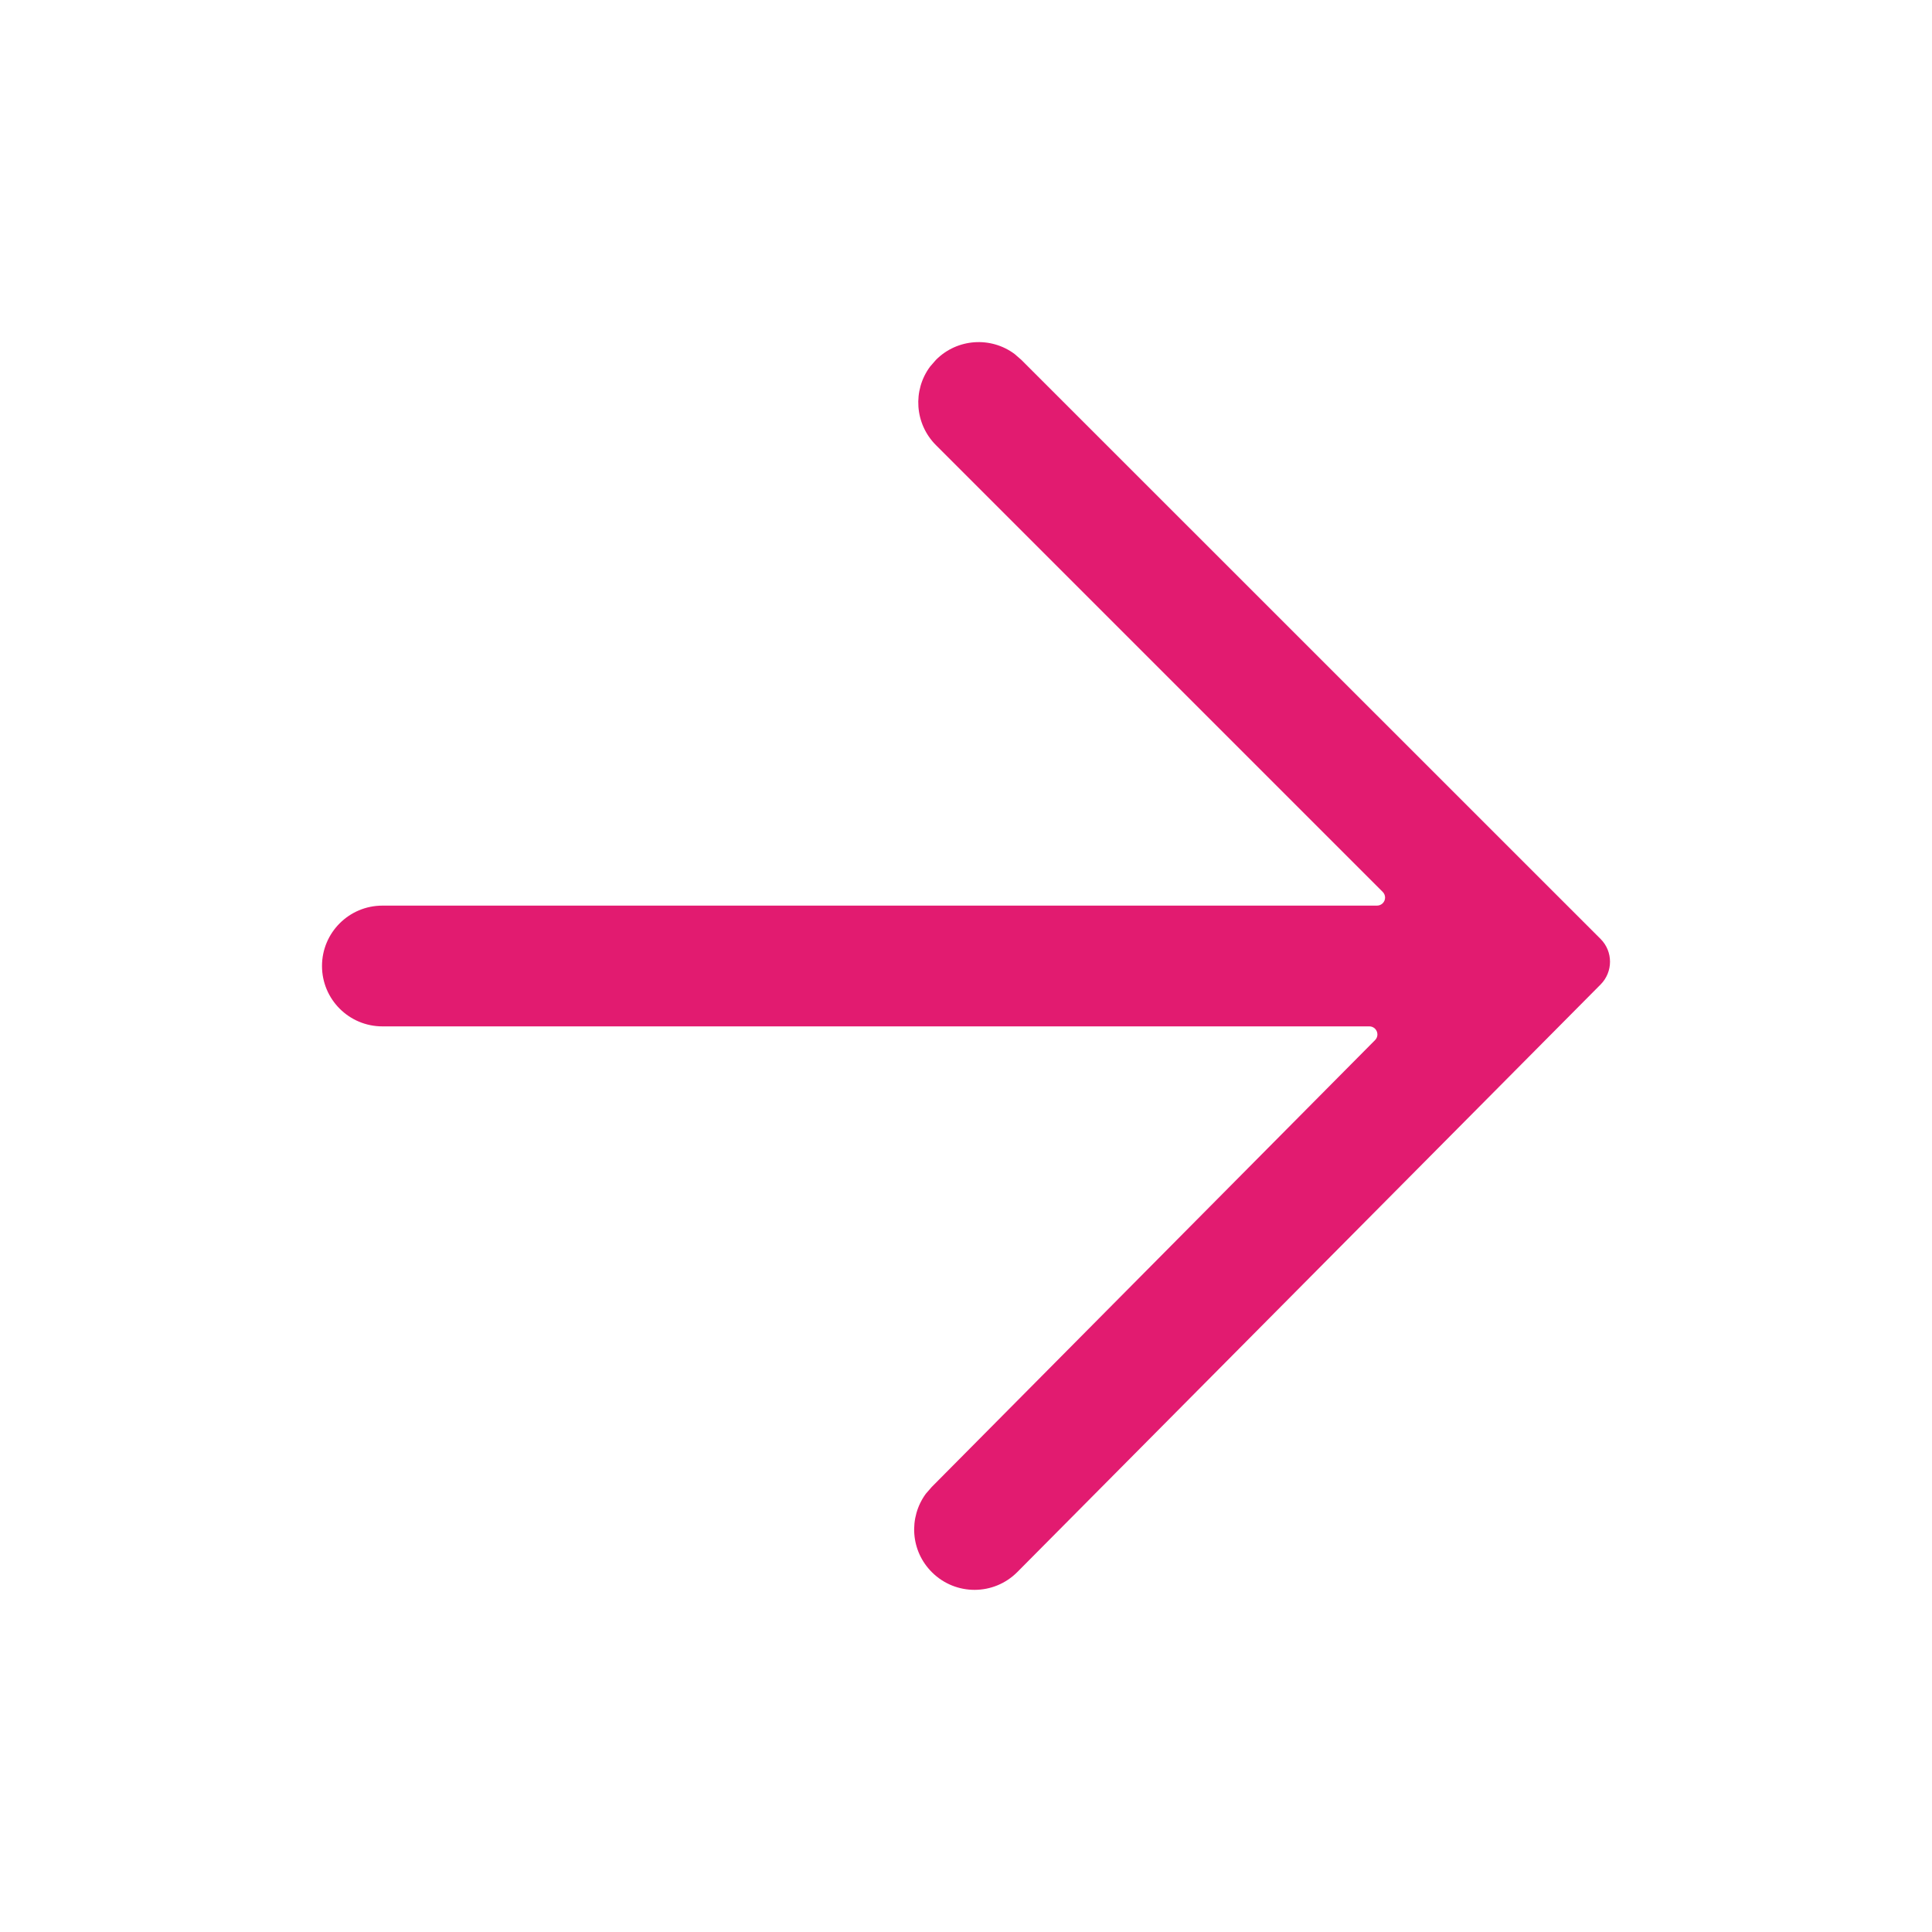 <svg width="24" height="24" viewBox="0 0 24 24" fill="none" xmlns="http://www.w3.org/2000/svg">
<path fill-rule="evenodd" clip-rule="evenodd" d="M12.603 4.397L12.687 4.47L19.883 11.664C20.039 11.82 20.039 12.072 19.884 12.229L12.638 19.528C12.346 19.822 11.872 19.824 11.578 19.532C11.31 19.267 11.285 18.851 11.501 18.556L11.574 18.472L17.082 12.92C17.121 12.881 17.12 12.818 17.081 12.779C17.062 12.76 17.037 12.75 17.011 12.75L4.75 12.75C4.336 12.75 4 12.414 4 12C4 11.586 4.336 11.25 4.75 11.25L17.105 11.25C17.161 11.25 17.206 11.205 17.206 11.15C17.206 11.123 17.195 11.098 17.176 11.079L11.627 5.53C11.361 5.264 11.336 4.847 11.554 4.554L11.627 4.47C11.893 4.203 12.31 4.179 12.603 4.397Z" fill="#E21B70"/>
</svg>
